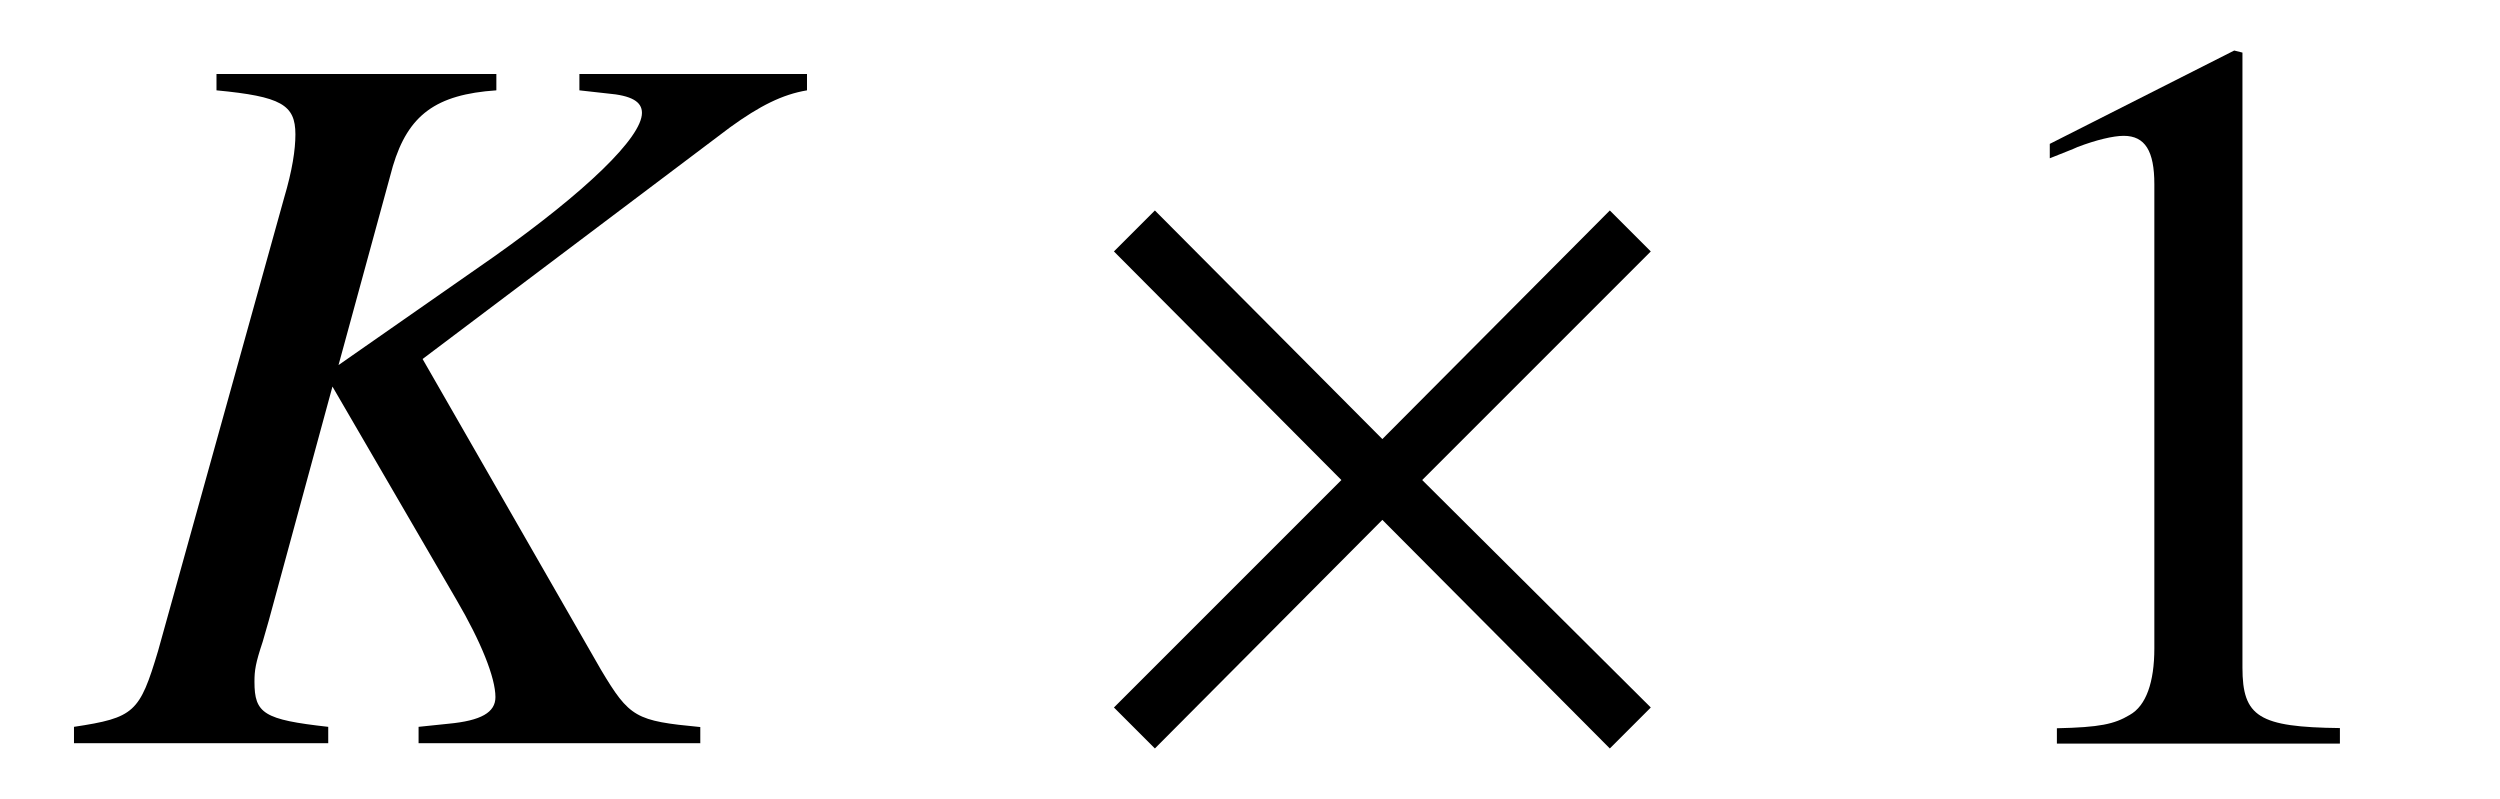 <?xml version='1.0' encoding='UTF-8'?>
<!-- This file was generated by dvisvgm 3.2.2 -->
<svg version='1.1' xmlns='http://www.w3.org/2000/svg' xmlns:xlink='http://www.w3.org/1999/xlink' width='24.297pt' height='7.77pt' viewBox='-.5 -7.225 24.297 7.77'>
<defs>
<use id='g14-49' xlink:href='#g11-49' transform='scale(1.818)'/>
<path id='g11-49' d='m2.159 0v-.082c-.433-.005-.521-.06-.521-.323v-3.288l-.044-.011l-.986 .499v.077c.066-.027 .126-.049 .148-.06c.099-.038 .192-.06 .247-.06c.115 0 .164 .082 .164 .258v2.482c0 .181-.044 .307-.132 .356c-.082 .049-.159 .066-.389 .071v.082h1.512z'/>
<use id='g7-2' xlink:href='#g5-2' transform='scale(1.818)'/>
<path id='g5-2' d='m3.178-.192l-1.222-1.216l1.222-1.222l-.219-.219l-1.216 1.222l-1.216-1.222l-.219 .219l1.216 1.222l-1.216 1.216l.219 .219l1.216-1.222l1.216 1.222l.219-.219z'/>
<path id='g10-32' d='m6.157 0v-.159c-.628-.06-.687-.09-.966-.558l-1.733-3.019l2.989-2.252c.289-.209 .508-.319 .747-.359v-.159h-2.212v.159l.269 .03c.239 .02 .339 .08 .339 .189c0 .239-.548 .767-1.435 1.395l-1.514 1.056l.528-1.933c.149-.498 .418-.697 1.006-.737v-.159h-2.72v.159c.628 .06 .767 .139 .767 .428c0 .149-.03 .349-.11 .618l-1.225 4.403c-.179 .598-.229 .648-.817 .737v.159h2.471v-.159c-.628-.07-.717-.13-.717-.438c0-.11 .01-.179 .08-.389l.06-.209l.618-2.271l1.205 2.072c.239 .408 .379 .757 .379 .946c0 .149-.139 .229-.458 .259l-.289 .03v.159h2.74z'/>
</defs>
<g id='page69'>
<use x='.149' y='0' xlink:href='#g10-32'/>
<use x='9.766' y='0' xlink:href='#g7-2'/>
<use x='18.316' y='0' xlink:href='#g14-49'/>
</g>
</svg>